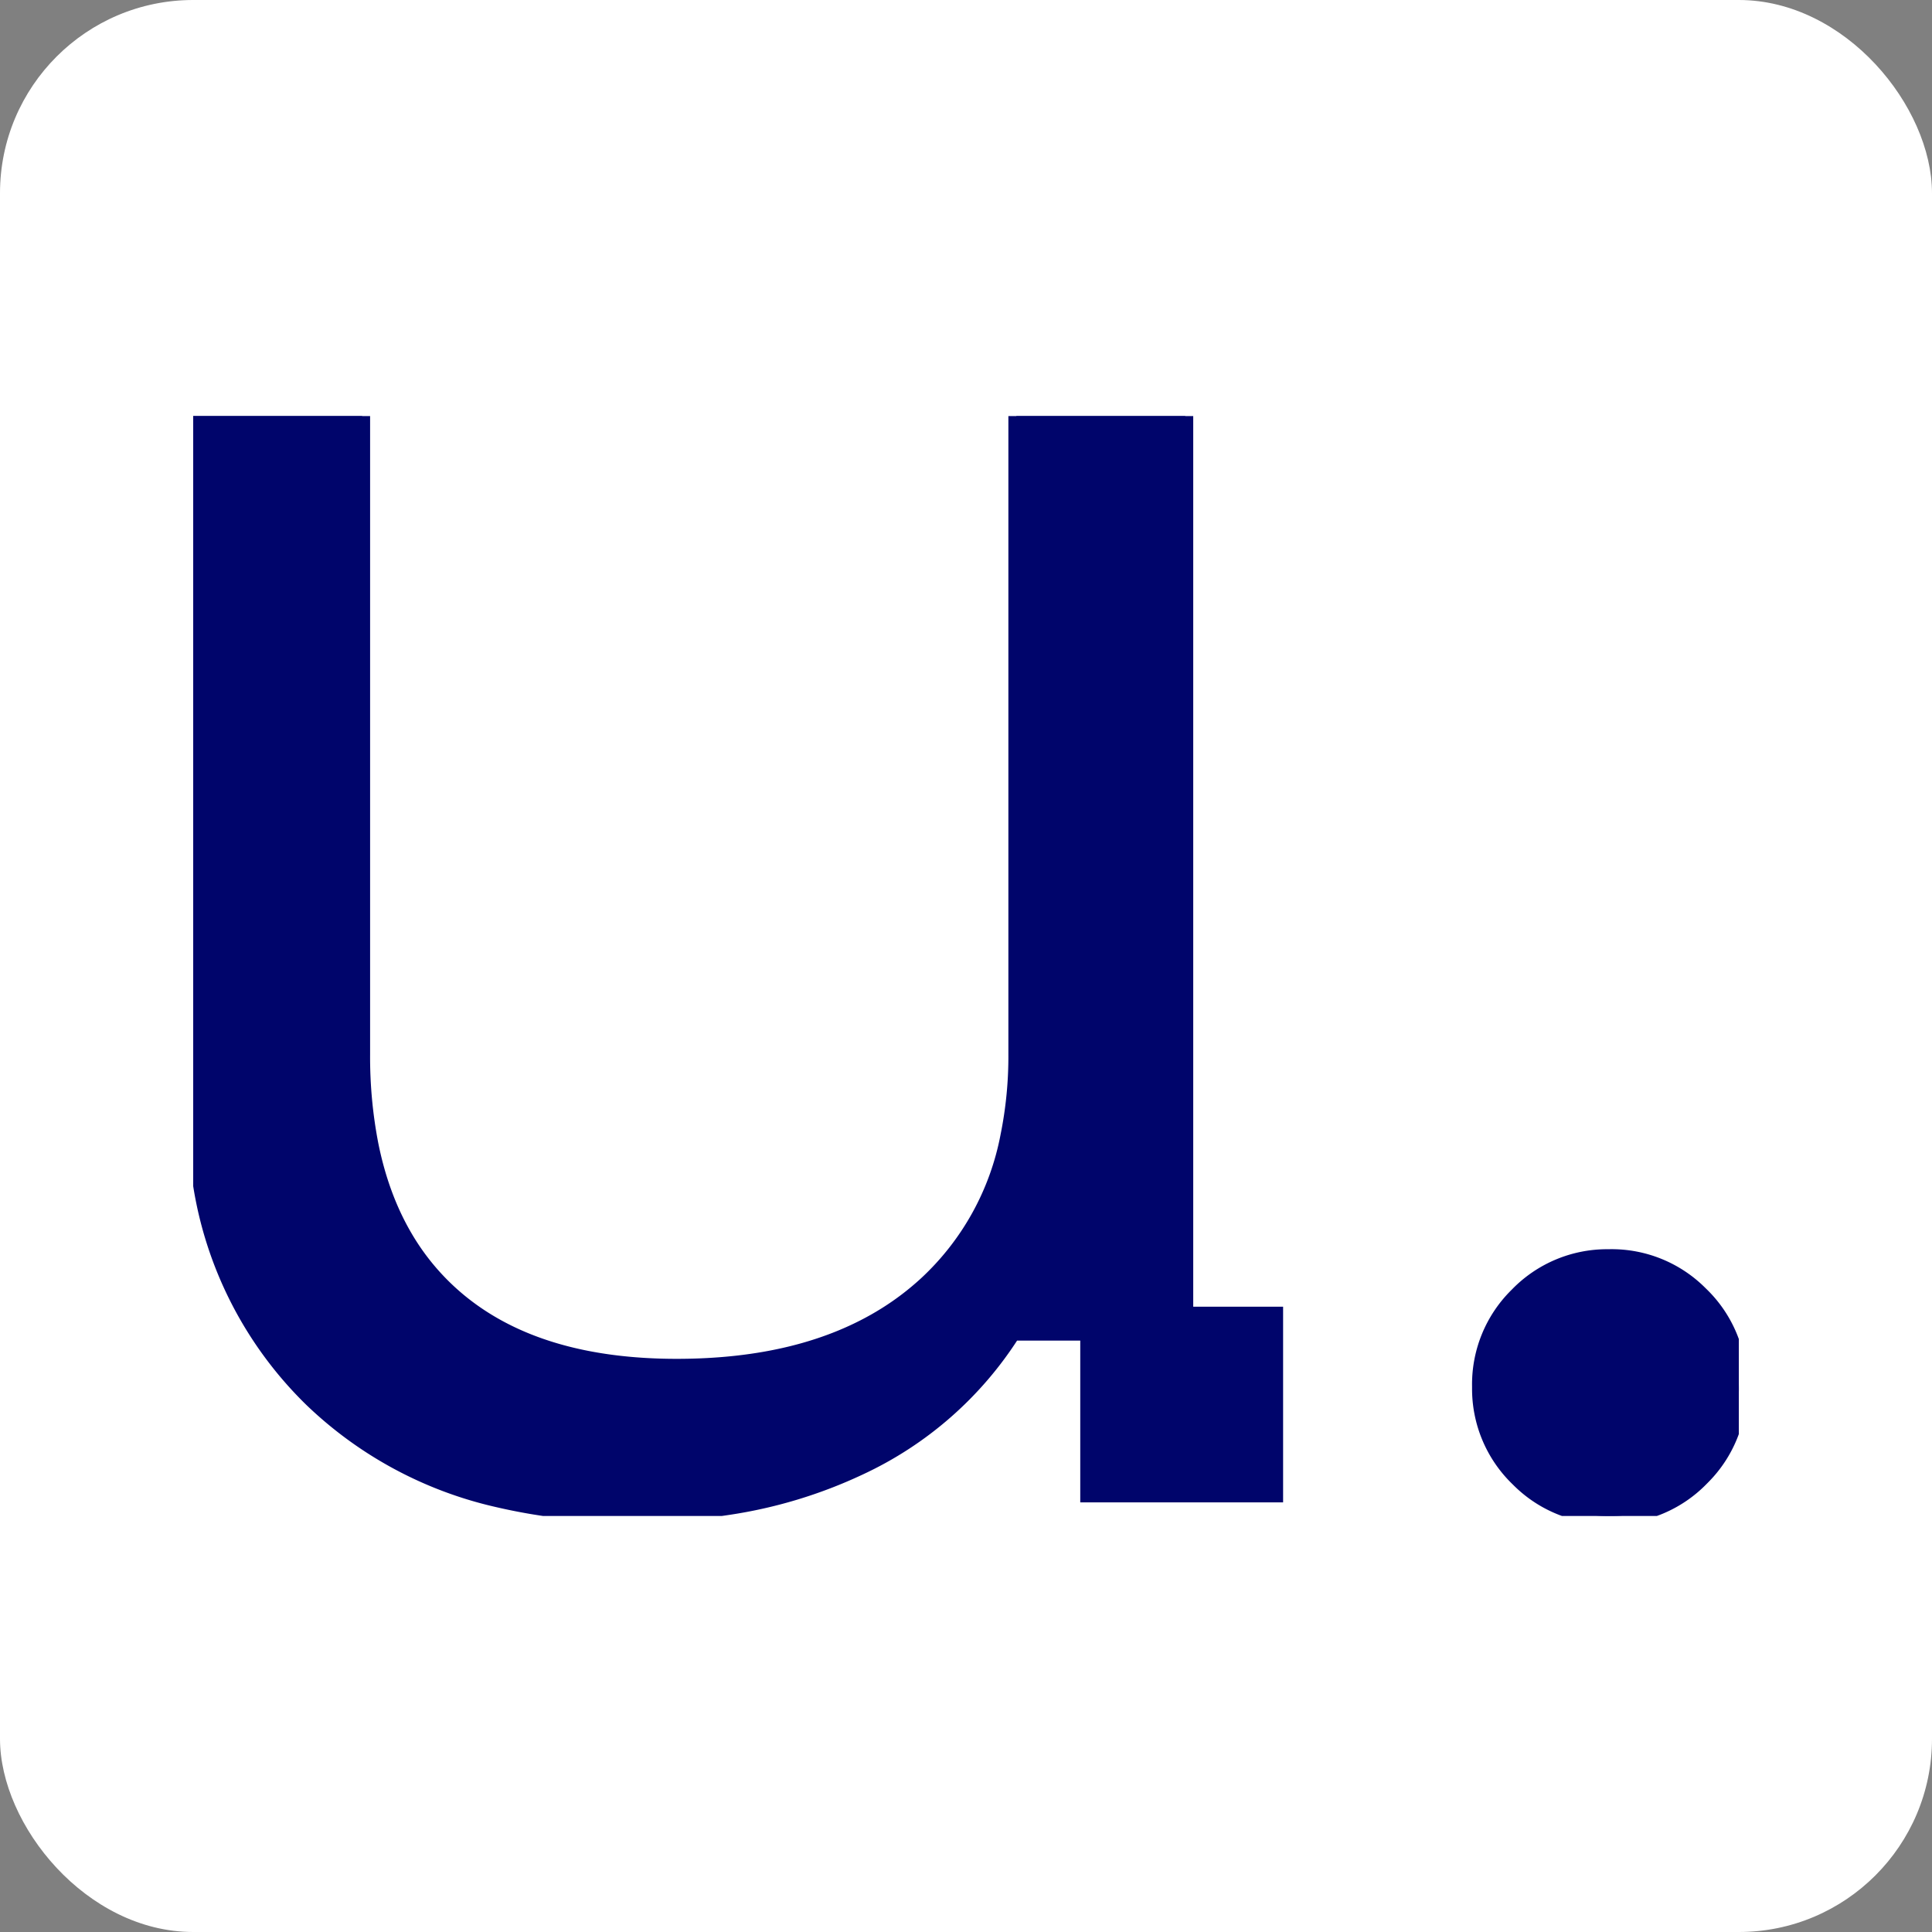 <svg xmlns="http://www.w3.org/2000/svg" version="1.1" xmlns:xlink="http://www.w3.org/1999/xlink" xmlns:svgjs="http://svgjs.dev/svgjs" width="1000" height="1000"><rect width="100%" height="100%" fill="#808080" stroke="none"/><g clip-path="url(#SvgjsClipPath1414)"><rect width="1000" height="1000" fill="#ffffff"></rect><g transform="matrix(8.721,0,0,8.721,100,215.35)"><svg xmlns="http://www.w3.org/2000/svg" version="1.1" xmlns:xlink="http://www.w3.org/1999/xlink" xmlns:svgjs="http://svgjs.dev/svgjs" width="91.735" height="65.281"><svg width="91.735" height="65.281" viewBox="0 0 91.735 65.281" xmlns="http://www.w3.org/2000/svg"><g id="svgGroup" stroke-linecap="round" fill-rule="evenodd" font-size="9pt" stroke="#00056b" stroke-width="0.25mm" fill="#00056b" style="stroke:#00056b;stroke-width:0.25mm;fill:#00056b"><path d="M 0 40 L 0 0 L 10.027 0 L 10.027 37.867 A 27.365 27.365 0 0 0 10.519 43.232 Q 11.148 46.373 12.579 48.792 A 14.233 14.233 0 0 0 14.827 51.68 Q 19.083 55.889 26.694 56.366 A 31.987 31.987 0 0 0 28.694 56.427 Q 36.18 56.427 41.079 53.376 A 16.407 16.407 0 0 0 43.52 51.52 A 16.062 16.062 0 0 0 48.384 42.722 A 23.81 23.81 0 0 0 48.854 37.867 L 48.854 0 L 58.88 0 L 58.88 53.333 L 64.214 53.333 L 64.214 64 L 53.12 64 L 53.12 54.4 L 48.64 54.4 A 21.476 21.476 0 0 1 39.52 62.4 A 27.961 27.961 0 0 1 31.742 64.75 A 37.101 37.101 0 0 1 26.027 65.173 A 33.918 33.918 0 0 1 18.074 64.292 A 23.376 23.376 0 0 1 7.04 58.347 A 22.724 22.724 0 0 1 0.447 45.507 A 32.549 32.549 0 0 1 0 40 Z M 78.684 63.109 A 7.399 7.399 0 0 0 84.054 65.28 A 9.08 9.08 0 0 0 84.153 65.279 A 7.395 7.395 0 0 0 89.494 63.04 A 8.812 8.812 0 0 0 89.563 62.97 A 7.399 7.399 0 0 0 91.734 57.6 A 9.08 9.08 0 0 0 91.733 57.5 A 7.395 7.395 0 0 0 89.494 52.16 A 8.812 8.812 0 0 0 89.423 52.091 A 7.399 7.399 0 0 0 84.054 49.92 A 9.08 9.08 0 0 0 83.954 49.921 A 7.395 7.395 0 0 0 78.614 52.16 A 8.812 8.812 0 0 0 78.544 52.23 A 7.399 7.399 0 0 0 76.374 57.6 A 9.08 9.08 0 0 0 76.374 57.7 A 7.395 7.395 0 0 0 78.614 63.04 A 8.812 8.812 0 0 0 78.684 63.109 Z" vector-effect="non-scaling-stroke"></path></g></svg></svg></g></g><defs><clipPath id="SvgjsClipPath1414"><rect width="1000" height="1000" x="0" y="0" rx="100" ry="100"></rect></clipPath></defs></svg>